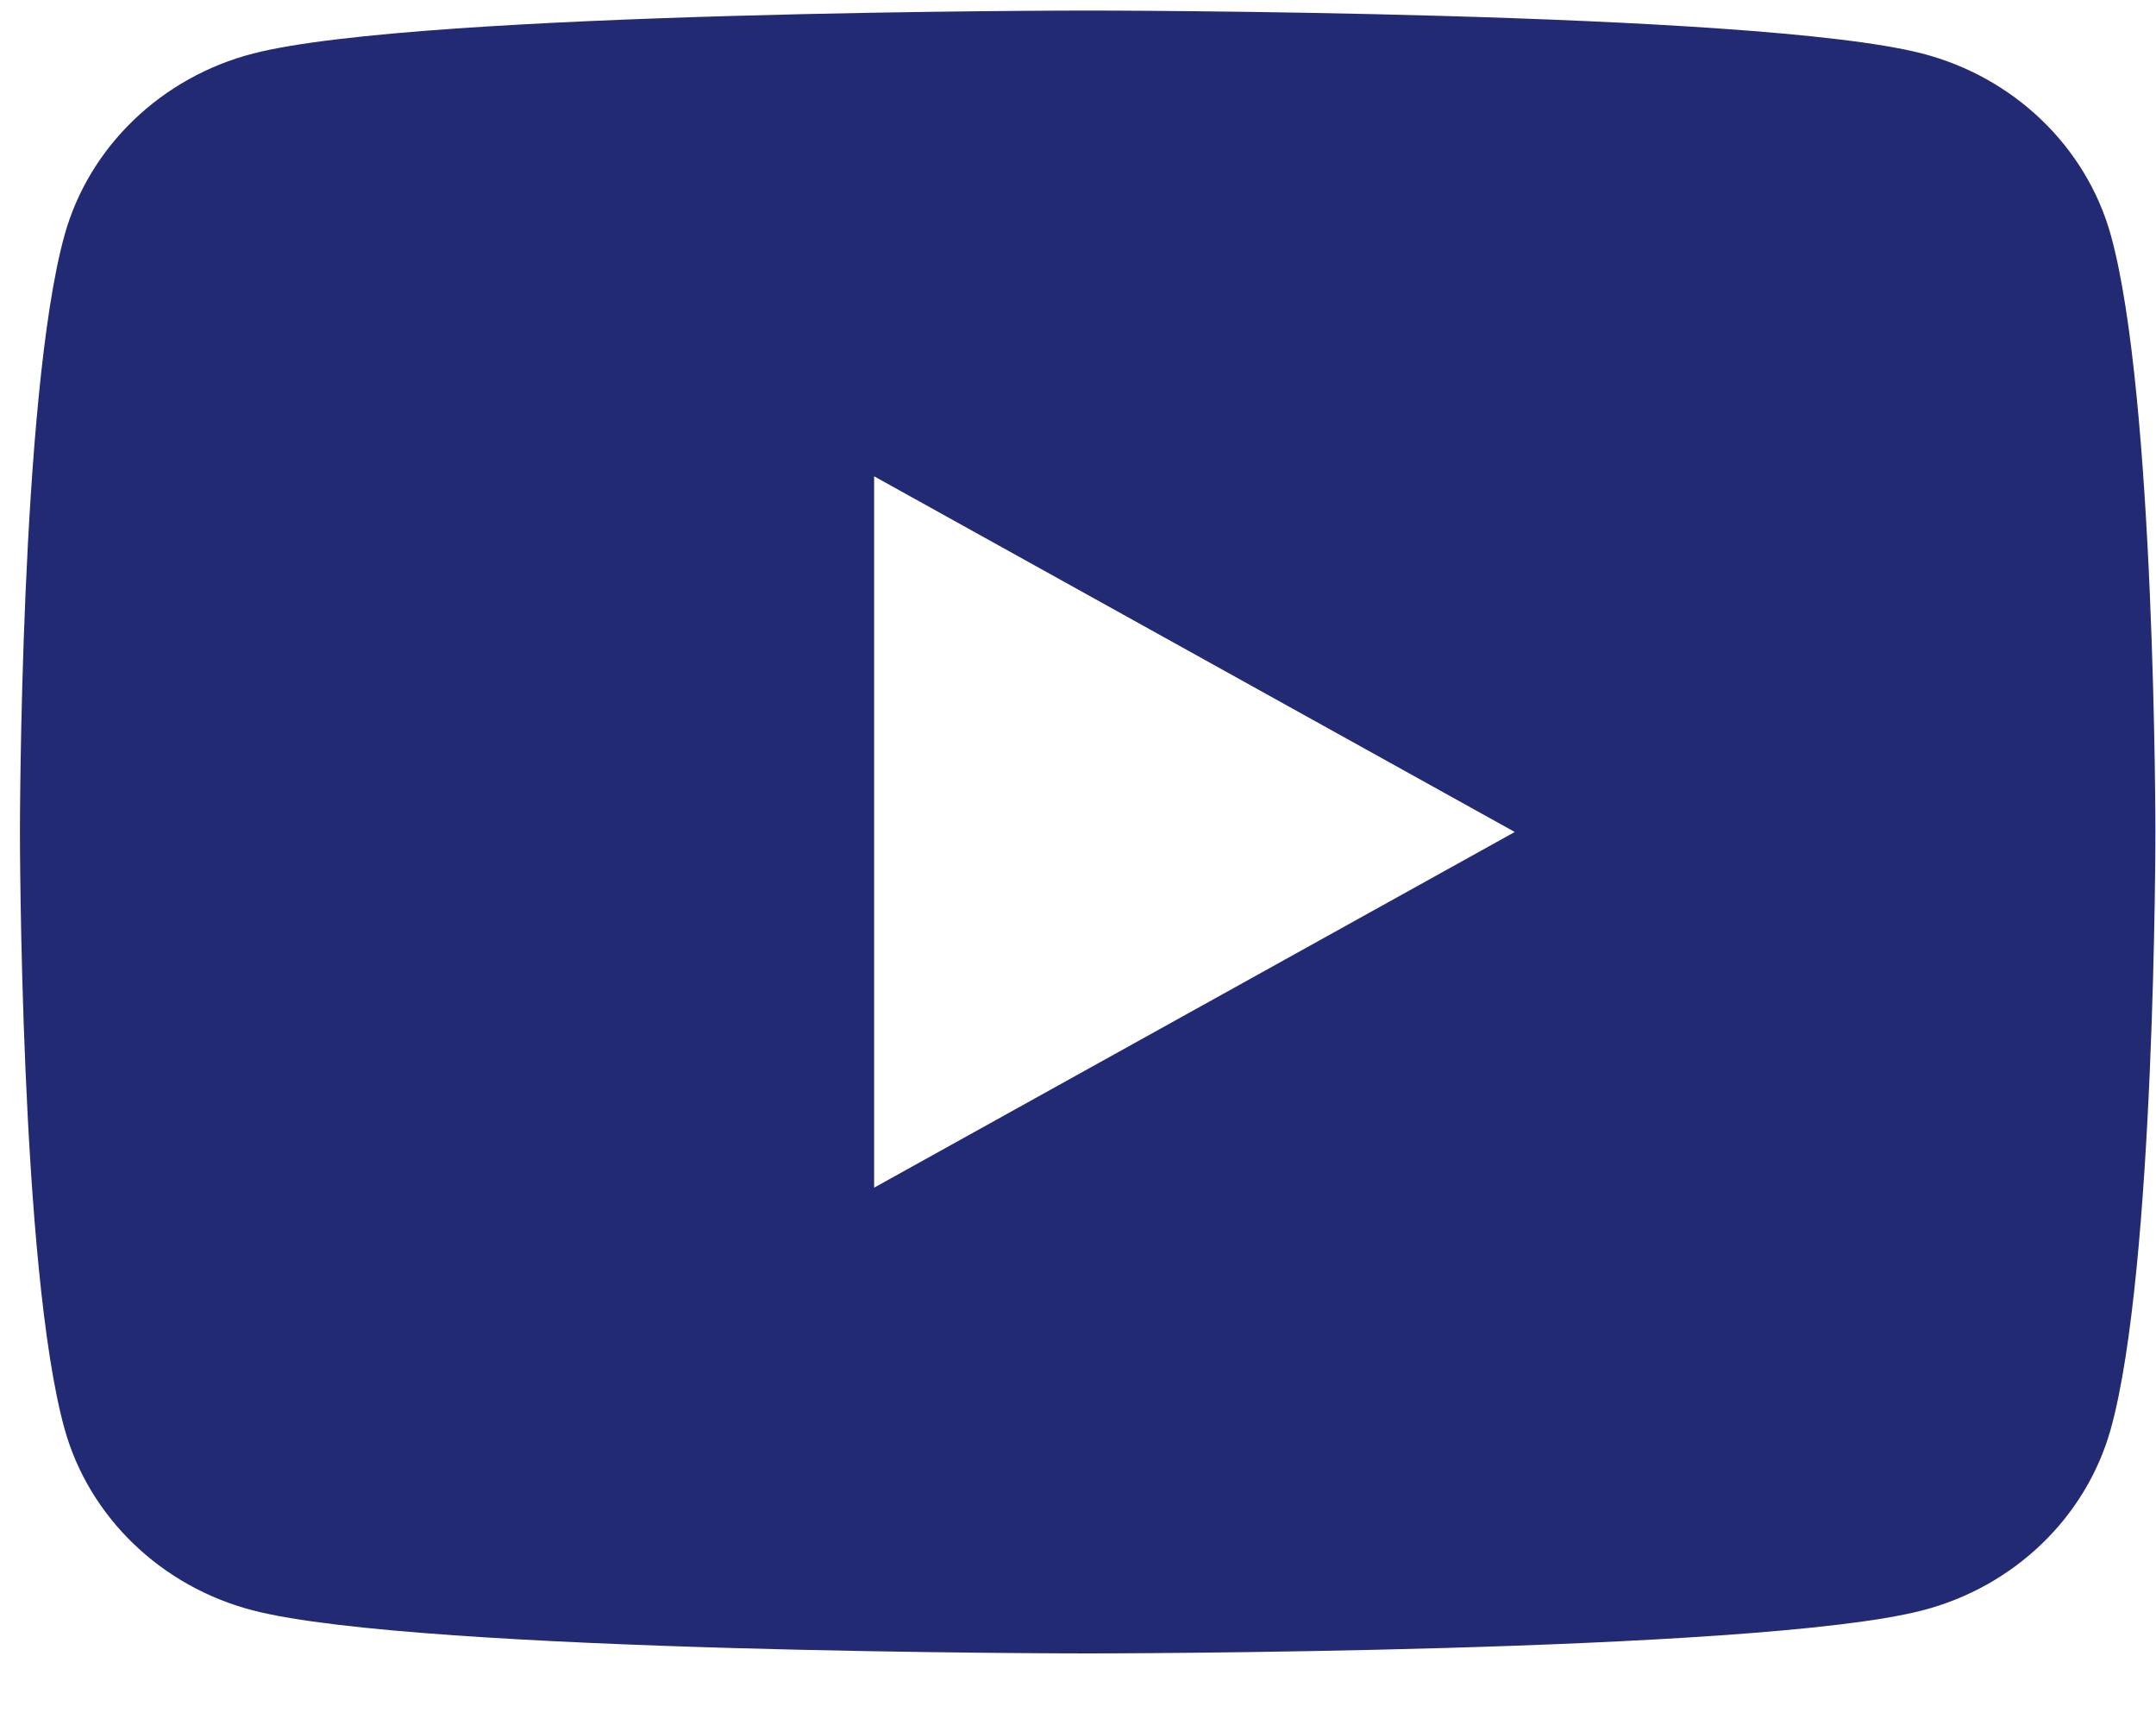 <svg width="105" height="84" viewBox="0 0 105 84" fill="none" xmlns="http://www.w3.org/2000/svg">
<g clip-path="url(#clip0_64_66)">
<path d="M102.798 11.444C101.602 7.144 98.076 3.754 93.604 2.604C85.492 0.514 52.971 0.514 52.971 0.514C52.971 0.514 20.45 0.514 12.338 2.604C7.866 3.754 4.341 7.144 3.145 11.444C0.971 19.244 0.971 40.514 0.971 40.514C0.971 40.514 0.971 61.784 3.145 69.584C4.341 73.884 7.866 77.274 12.338 78.424C20.45 80.514 52.971 80.514 52.971 80.514C52.971 80.514 85.492 80.514 93.604 78.424C98.081 77.274 101.602 73.884 102.798 69.584C104.971 61.784 104.971 40.514 104.971 40.514C104.971 40.514 104.971 19.244 102.798 11.444ZM42.571 57.834V23.194L73.771 40.514L42.571 57.834Z" fill="#232A74"/>
</g>
<defs>
<clipPath id="clip0_64_66">
<rect width="104" height="83" fill="white" transform="translate(0.971 0.514)"/>
</clipPath>
</defs>
</svg>
